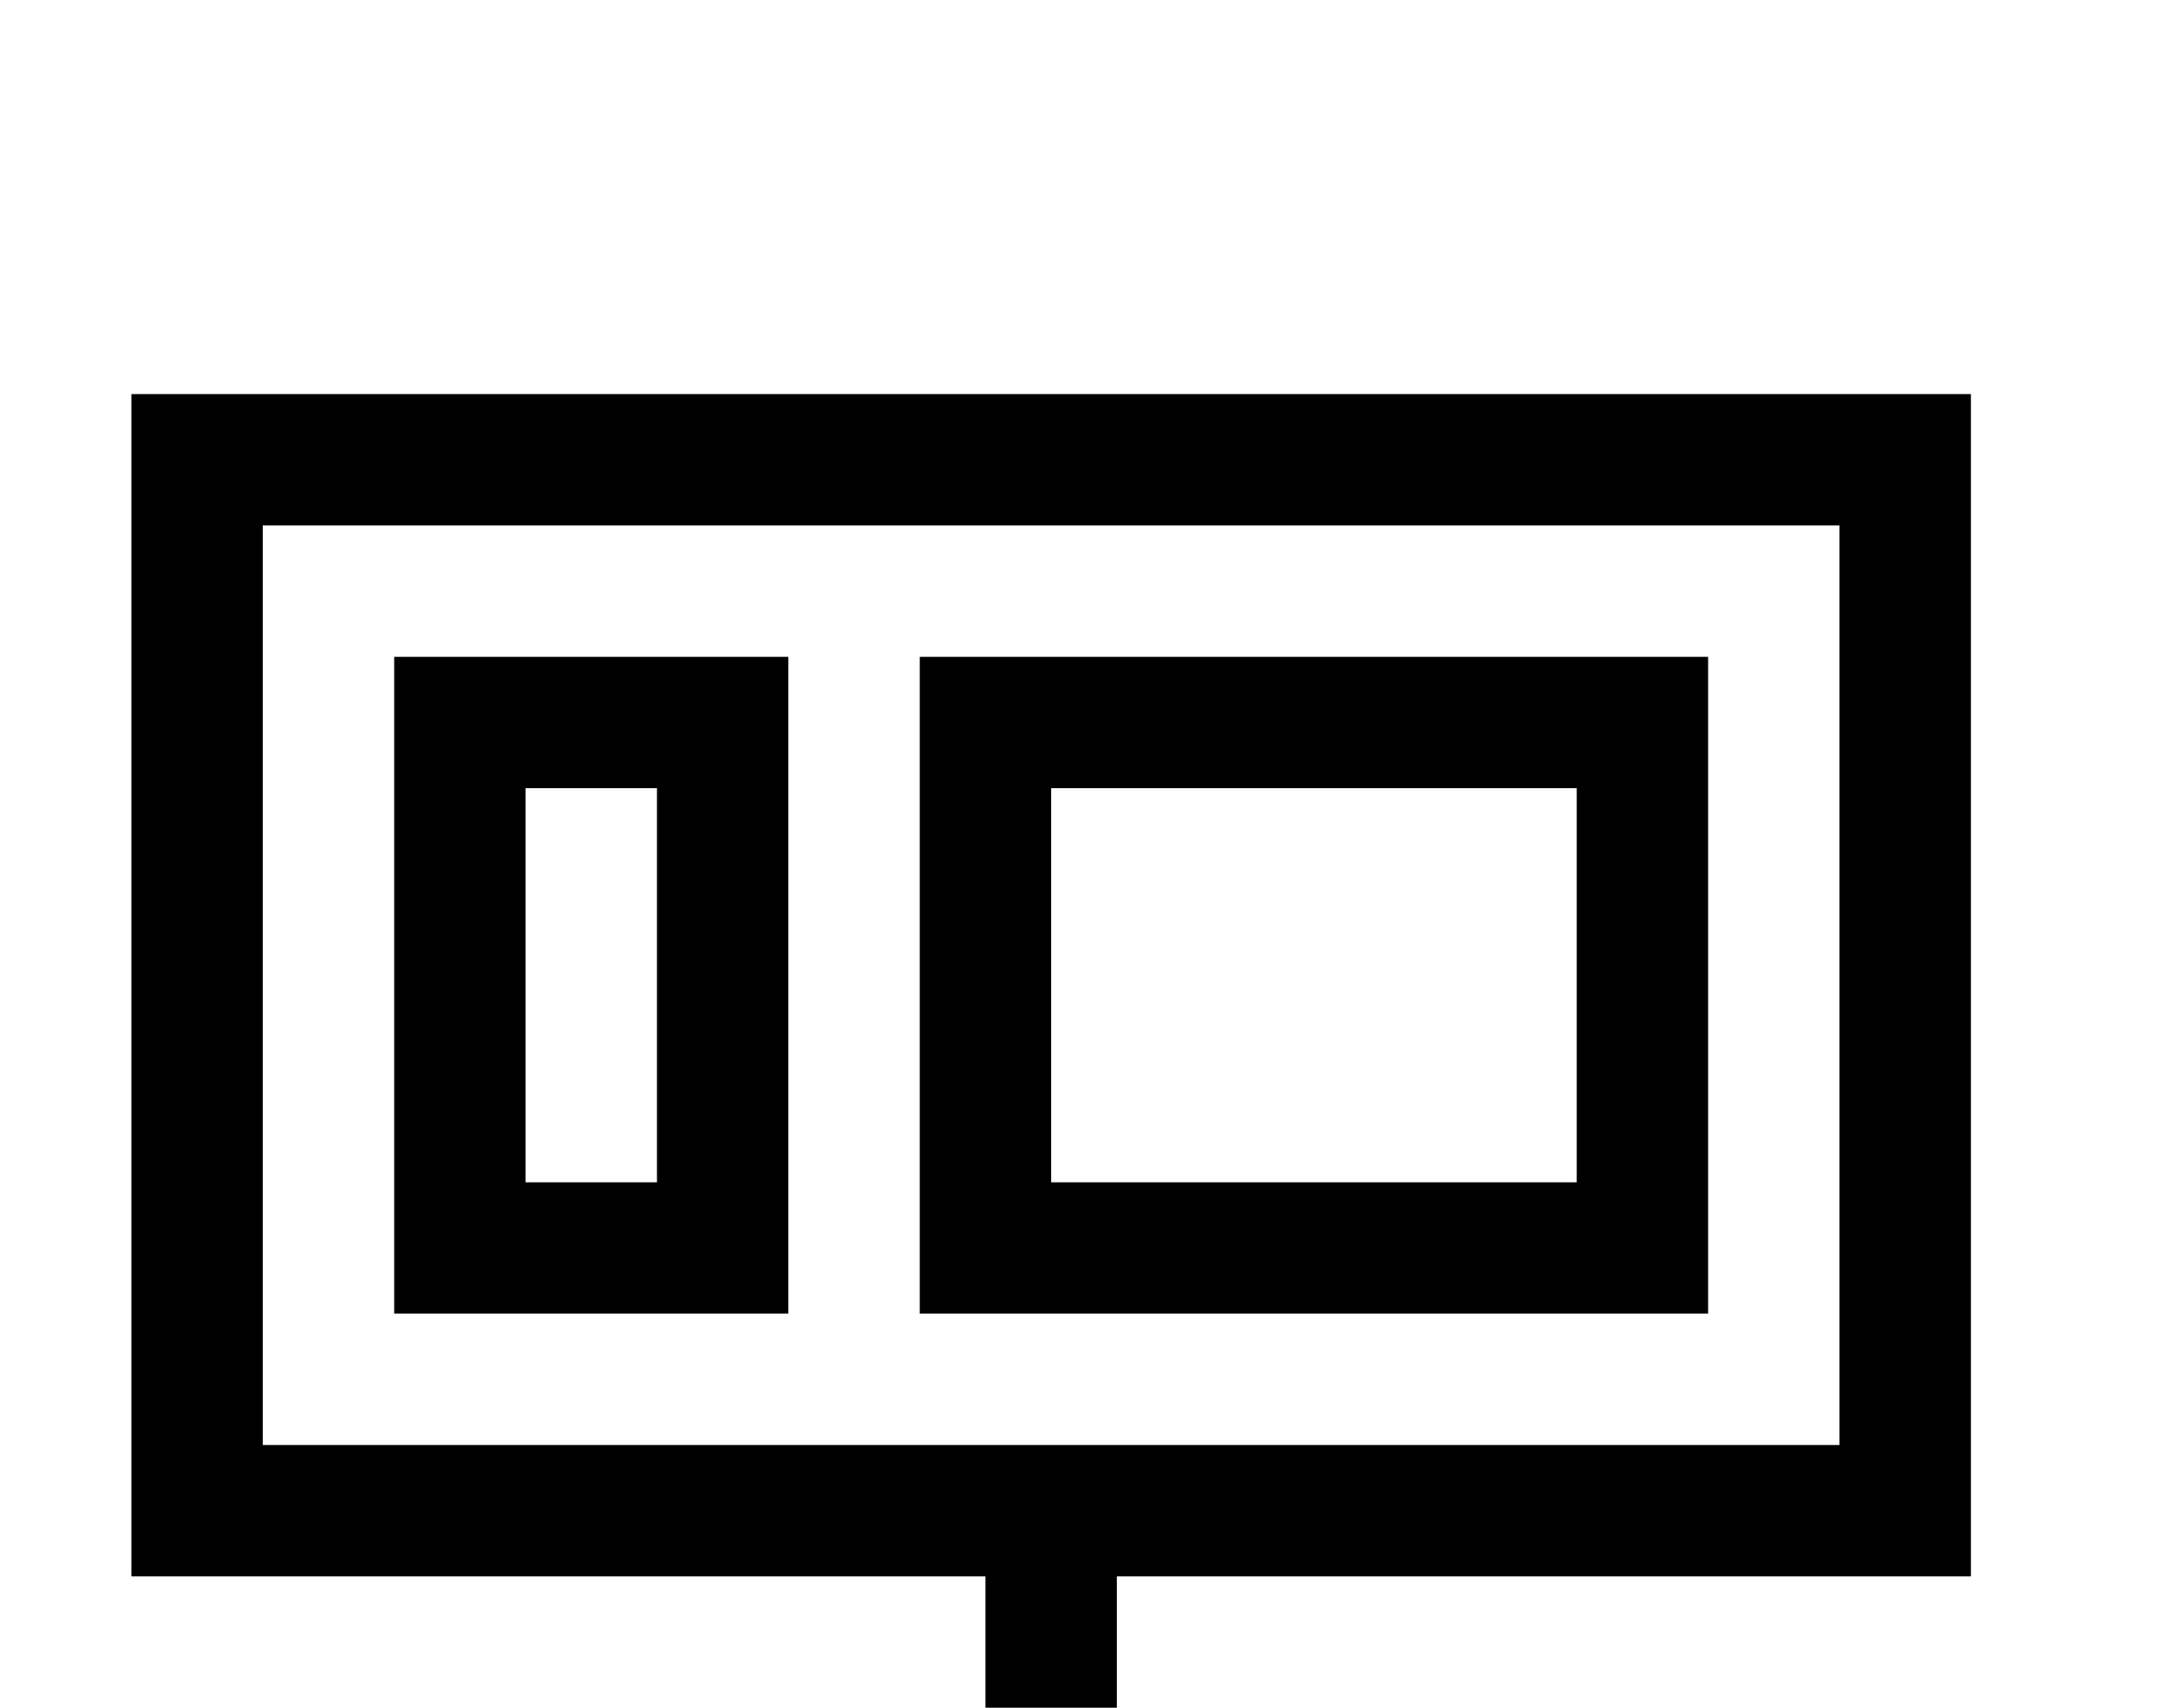 <svg xmlns="http://www.w3.org/2000/svg" viewBox="0 0 33 26">
    <path d="M 2 6 L 2 24 L 15 24 L 15 26 L 10 26 L 10 28 L 22 28 L 22 26 L 17 26 L 17 24 L 30 24 L 30 6 Z M 4 8 L 28 8 L 28 22 L 4 22 Z M 6 10 L 6 20 L 12 20 L 12 10 Z M 14 10 L 14 20 L 26 20 L 26 10 Z M 8 12 L 10 12 L 10 18 L 8 18 Z M 16 12 L 24 12 L 24 18 L 16 18 Z "/>
</svg>
